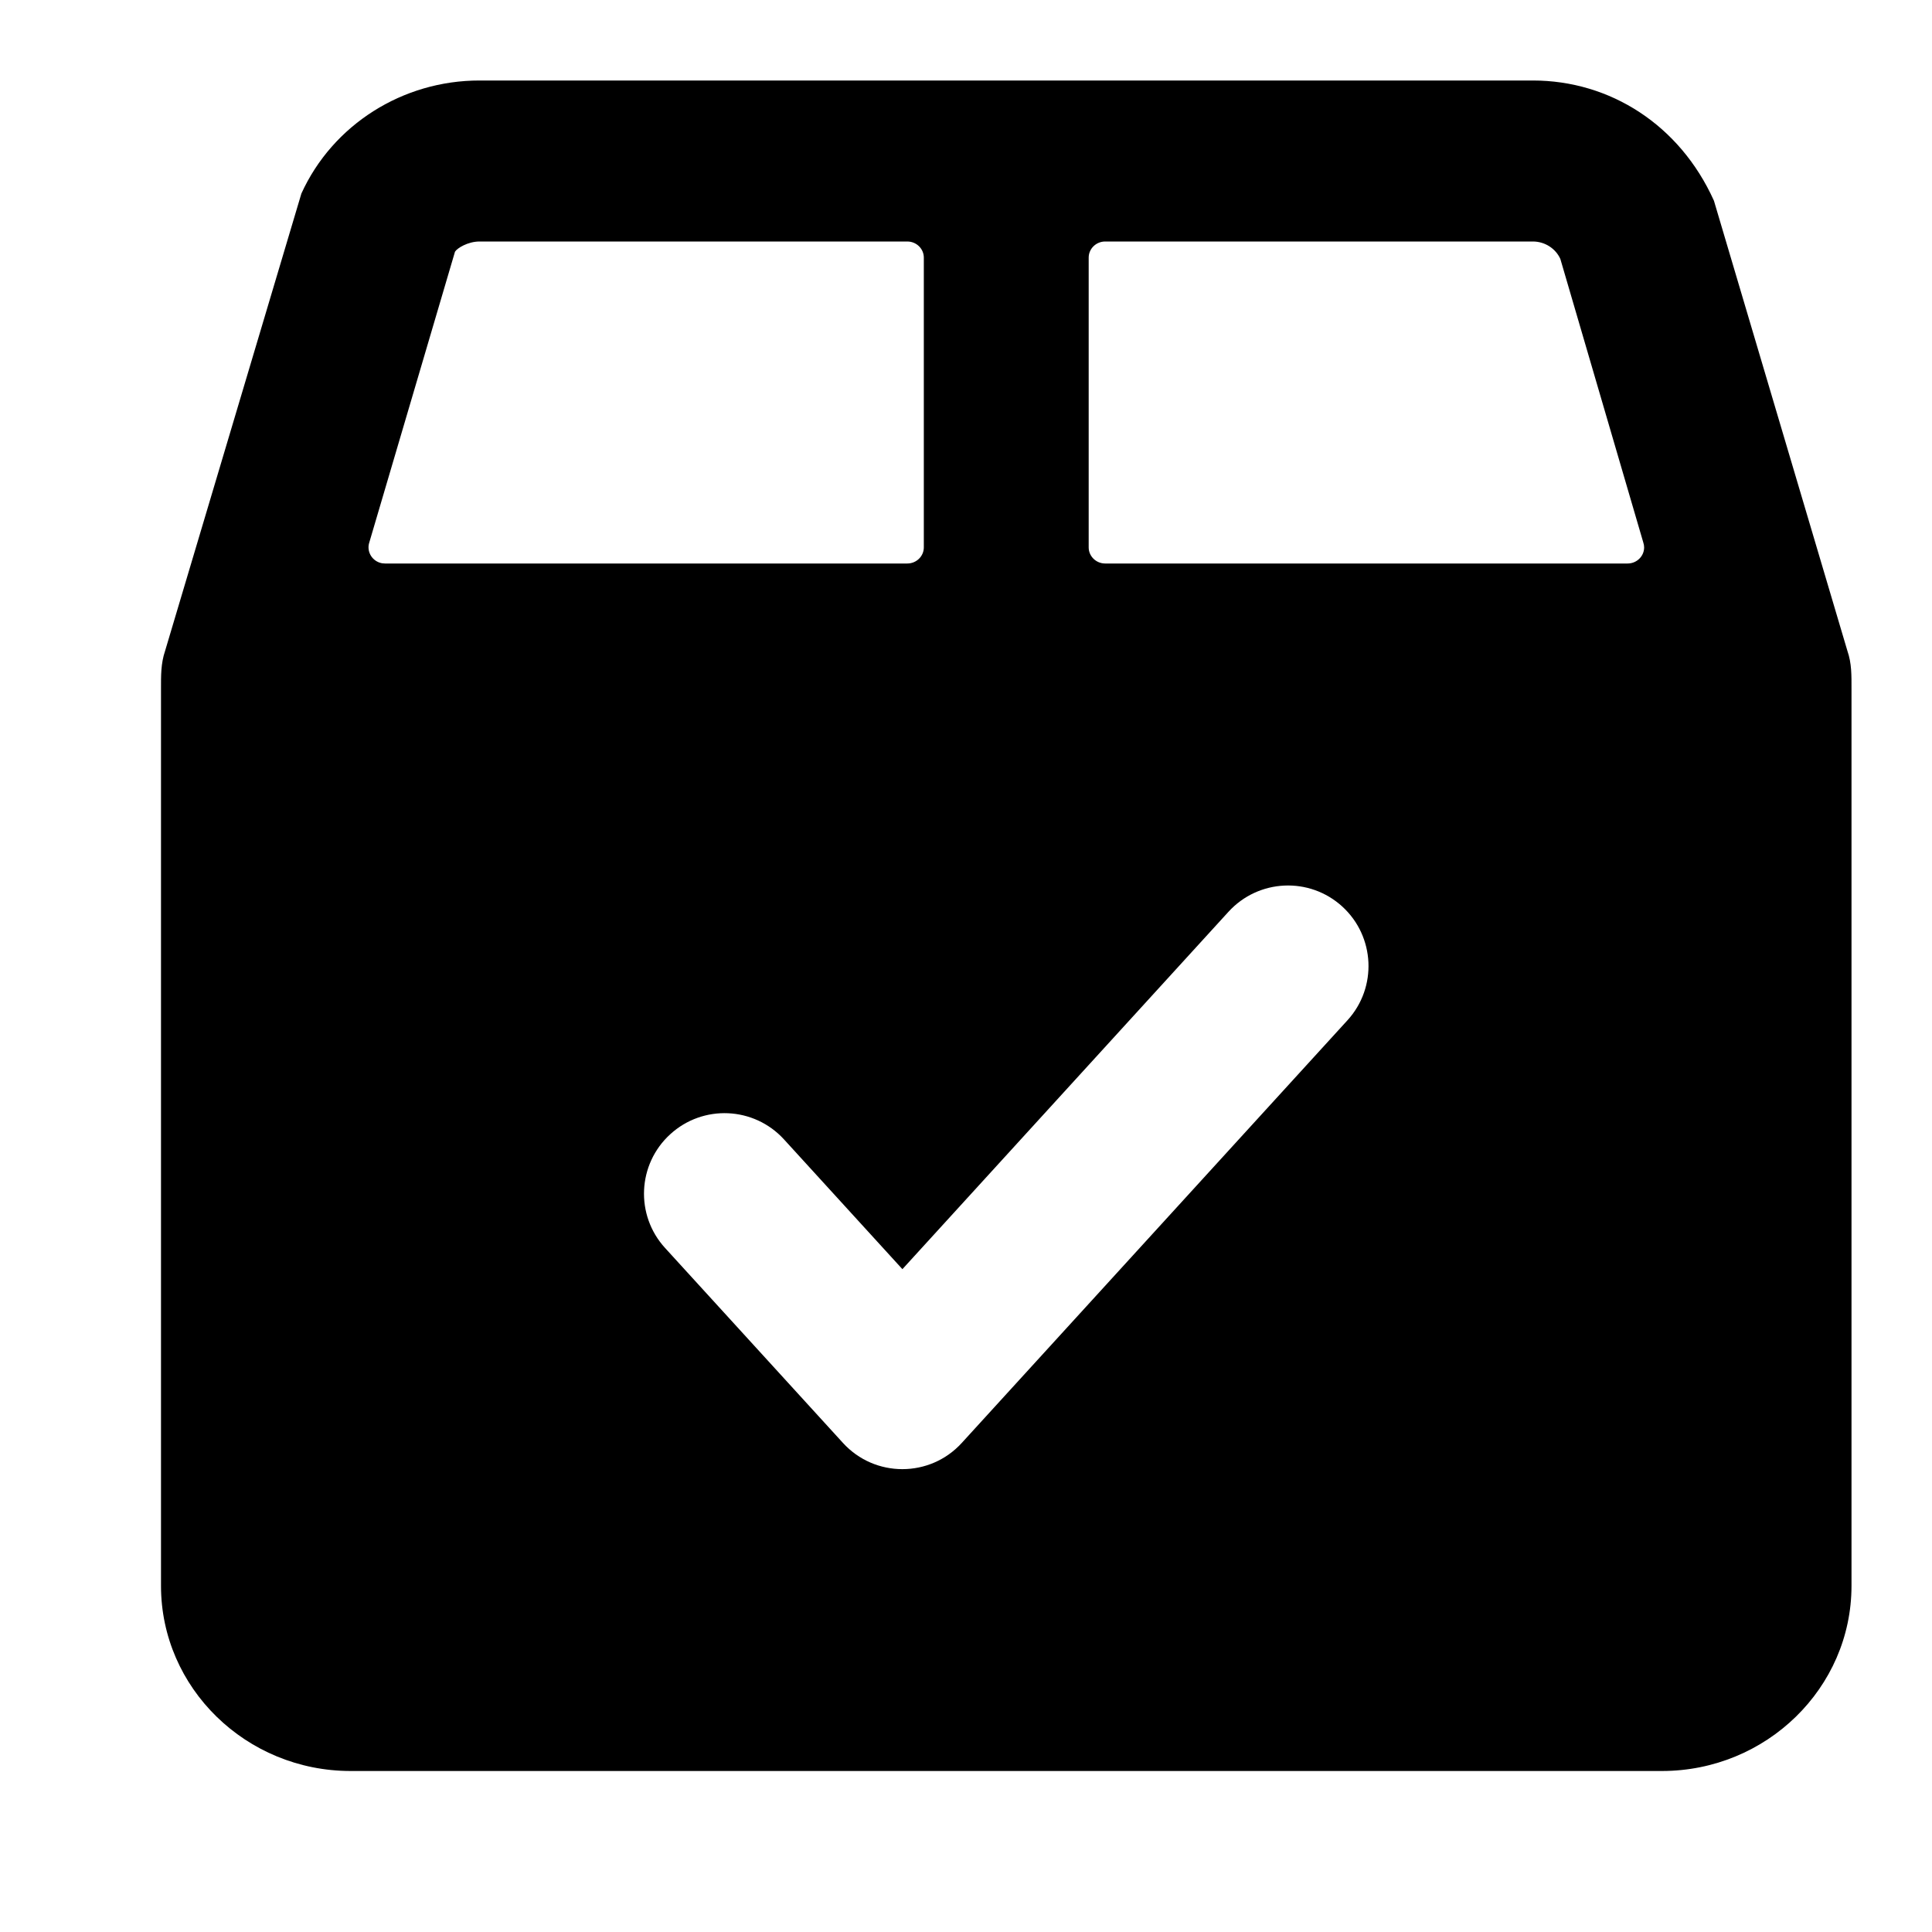 <svg xmlns="http://www.w3.org/2000/svg" width="24" height="24" viewBox="0 0 24 24">
  <path d="M554.476,77.2 C554.476,77.09 554.384,77 554.271,77 L548.957,77 C548.81,77 548.676,77.085 548.652,77.127 L547.588,80.737 C547.553,80.841 547.611,80.955 547.718,80.99 C547.739,80.997 547.761,81 547.783,81 L554.271,81 C554.384,81 554.476,80.91 554.476,80.8 L554.476,77.2 Z M563.219,81 C563.332,81 563.424,80.91 563.424,80.8 C563.424,80.779 563.42,80.757 563.413,80.737 L562.383,77.216 C562.323,77.085 562.189,77 562.042,77 L556.729,77 C556.616,77 556.524,77.09 556.524,77.2 L556.524,80.8 C556.524,80.91 556.616,81 556.729,81 L563.219,81 Z M545,82.558 C545,82.398 544.997,82.243 545.051,82.085 L546.744,76.404 C547.133,75.55 548.001,74.999 548.958,75 L562.042,75 C562.999,75 563.866,75.55 564.291,76.493 L565.949,82.085 C566.003,82.242 566,82.386 566,82.558 L566,93.7 C566,94.968 564.943,96 563.644,96 L547.356,96 C546.057,96 545,94.968 545,93.7 L545,82.558 Z M552.739,88.154 C552.366,87.746 551.734,87.717 551.326,88.09 C550.918,88.462 550.889,89.094 551.261,89.502 L553.471,91.924 C553.867,92.359 554.552,92.359 554.948,91.924 L559.739,86.674 C560.111,86.266 560.082,85.634 559.674,85.261 C559.266,84.889 558.634,84.918 558.261,85.326 L554.21,89.766 L552.739,88.154 Z" transform="translate(-543 -74)"/>
</svg>
